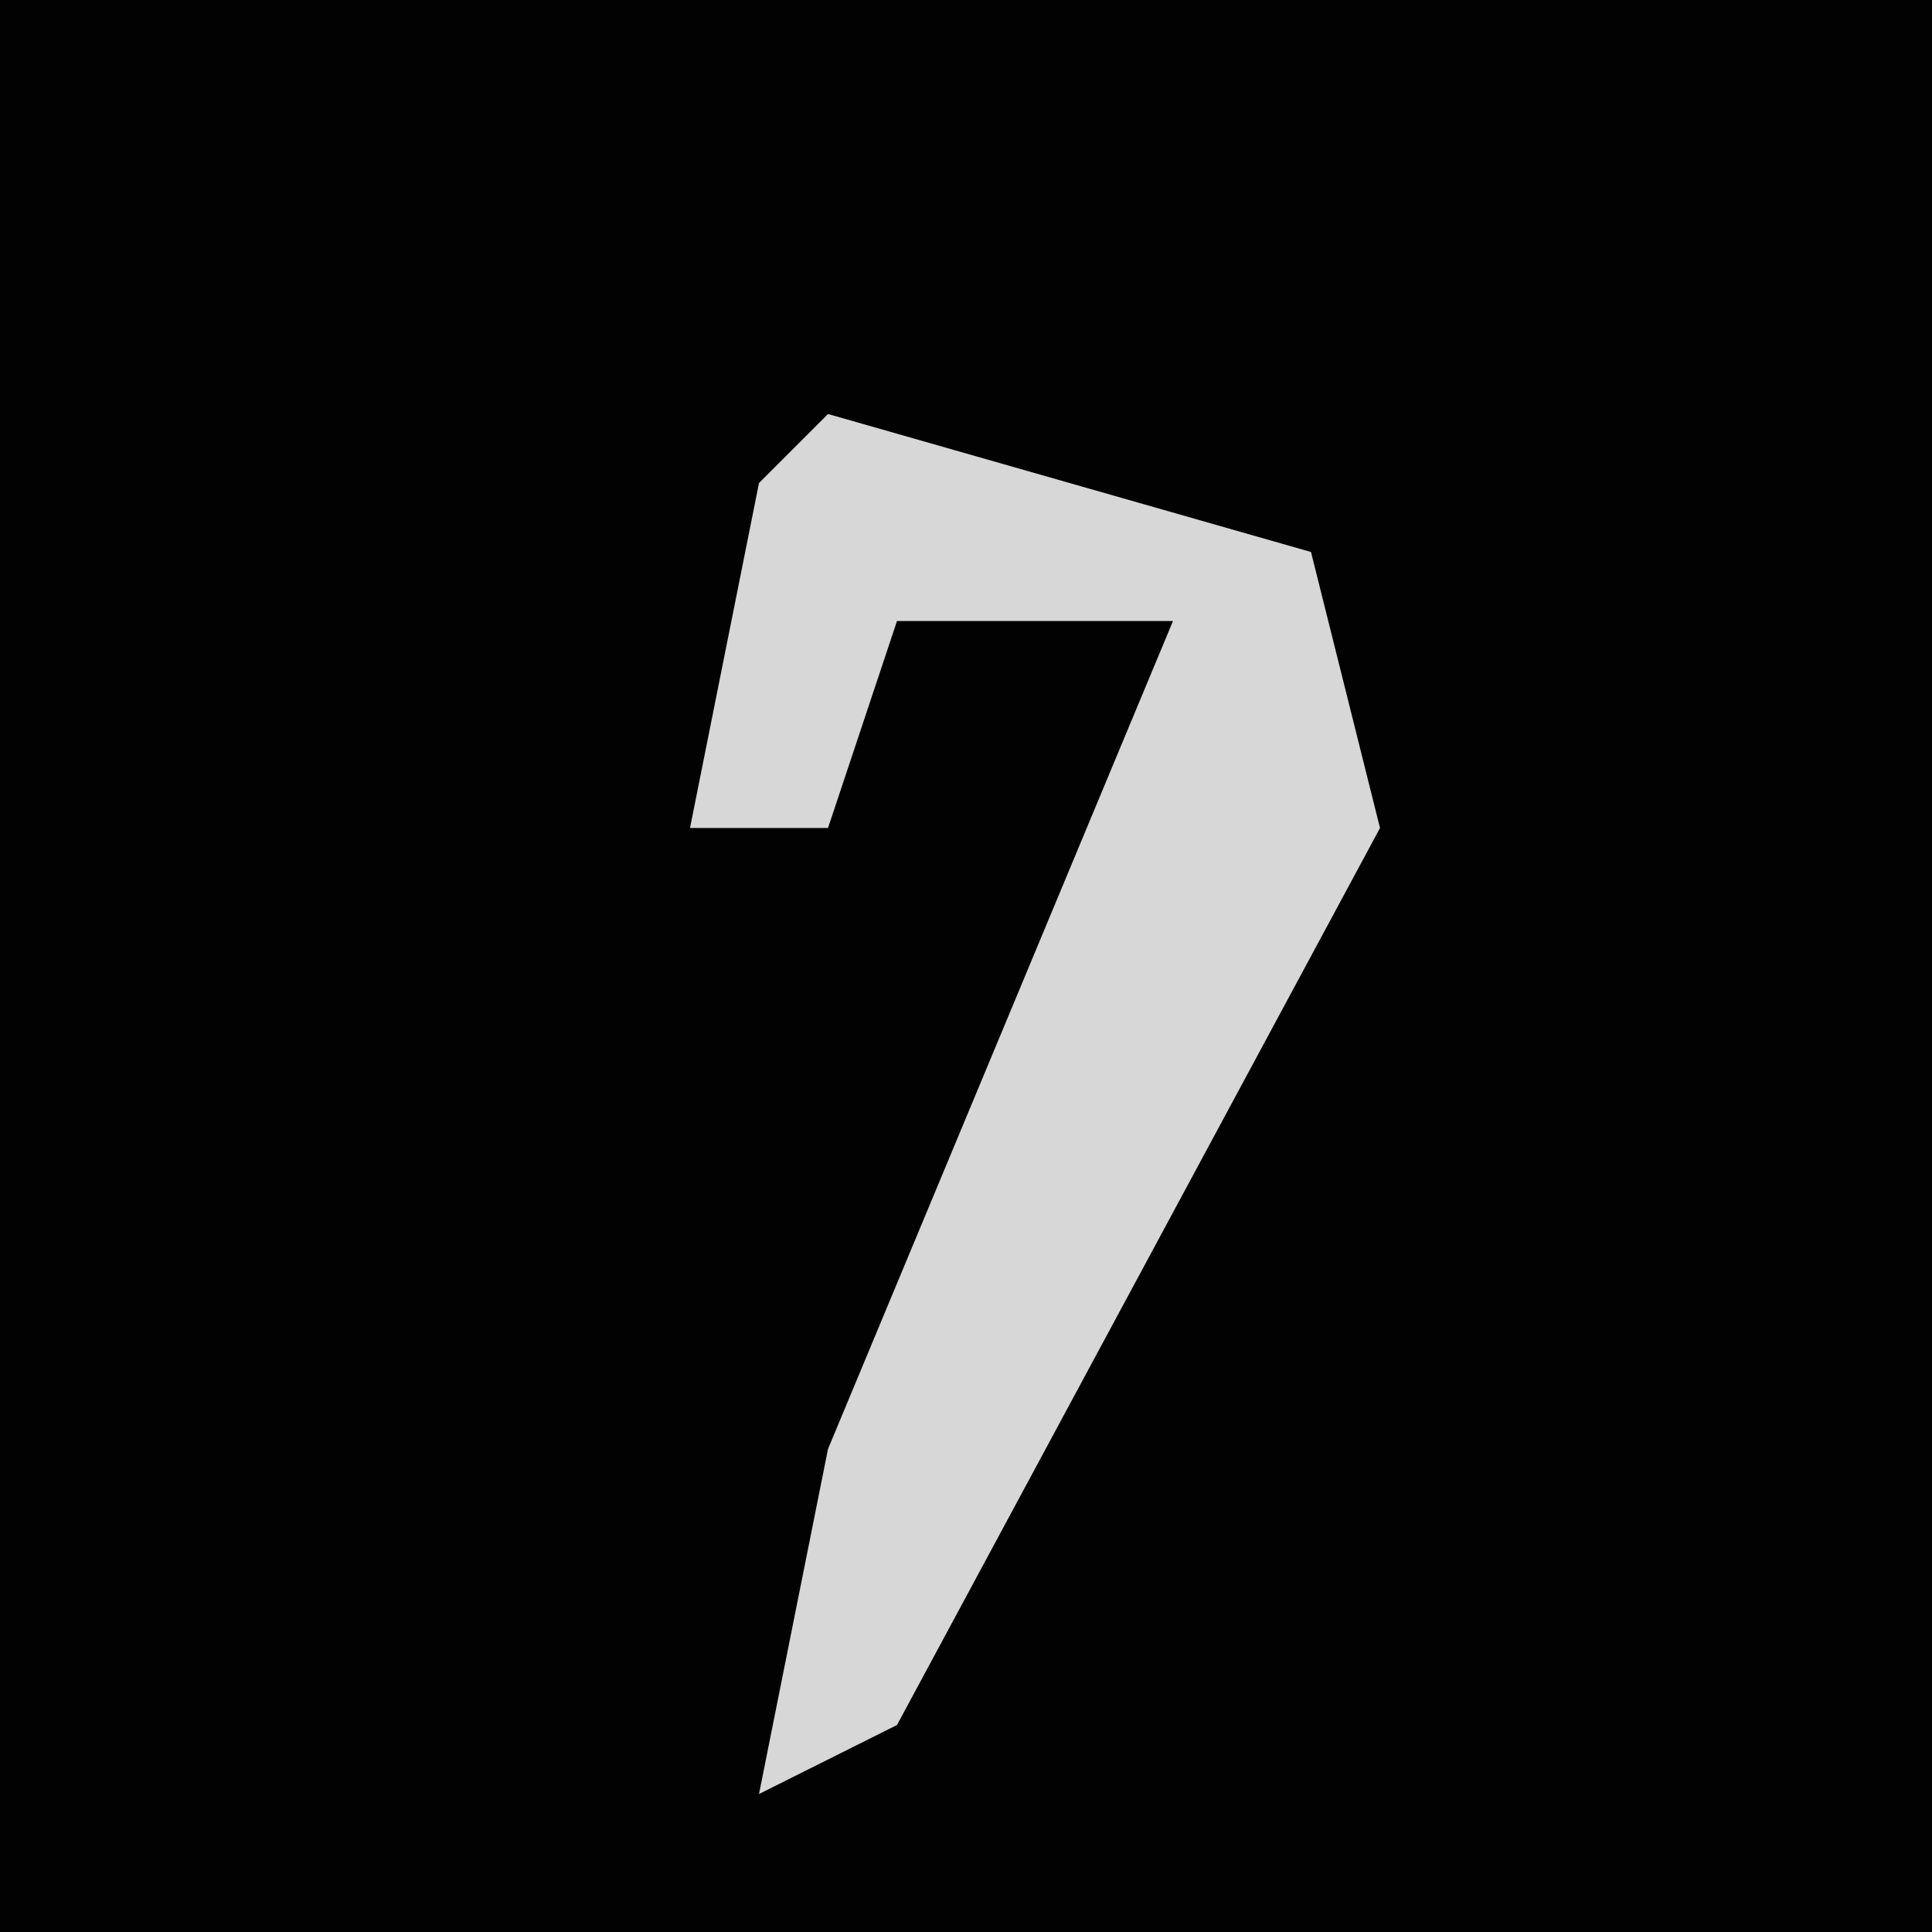 <?xml version="1.0" encoding="UTF-8"?>
<svg version="1.1" xmlns="http://www.w3.org/2000/svg" width="28" height="28">
<path d="M0,0 L28,0 L28,28 L0,28 Z " fill="#020202" transform="translate(0,0)"/>
<path d="M0,0 L7,2 L8,6 L1,19 L-1,20 L0,15 L5,3 L1,3 L0,6 L-2,6 L-1,1 Z " fill="#D7D7D7" transform="translate(12,6)"/>
</svg>
